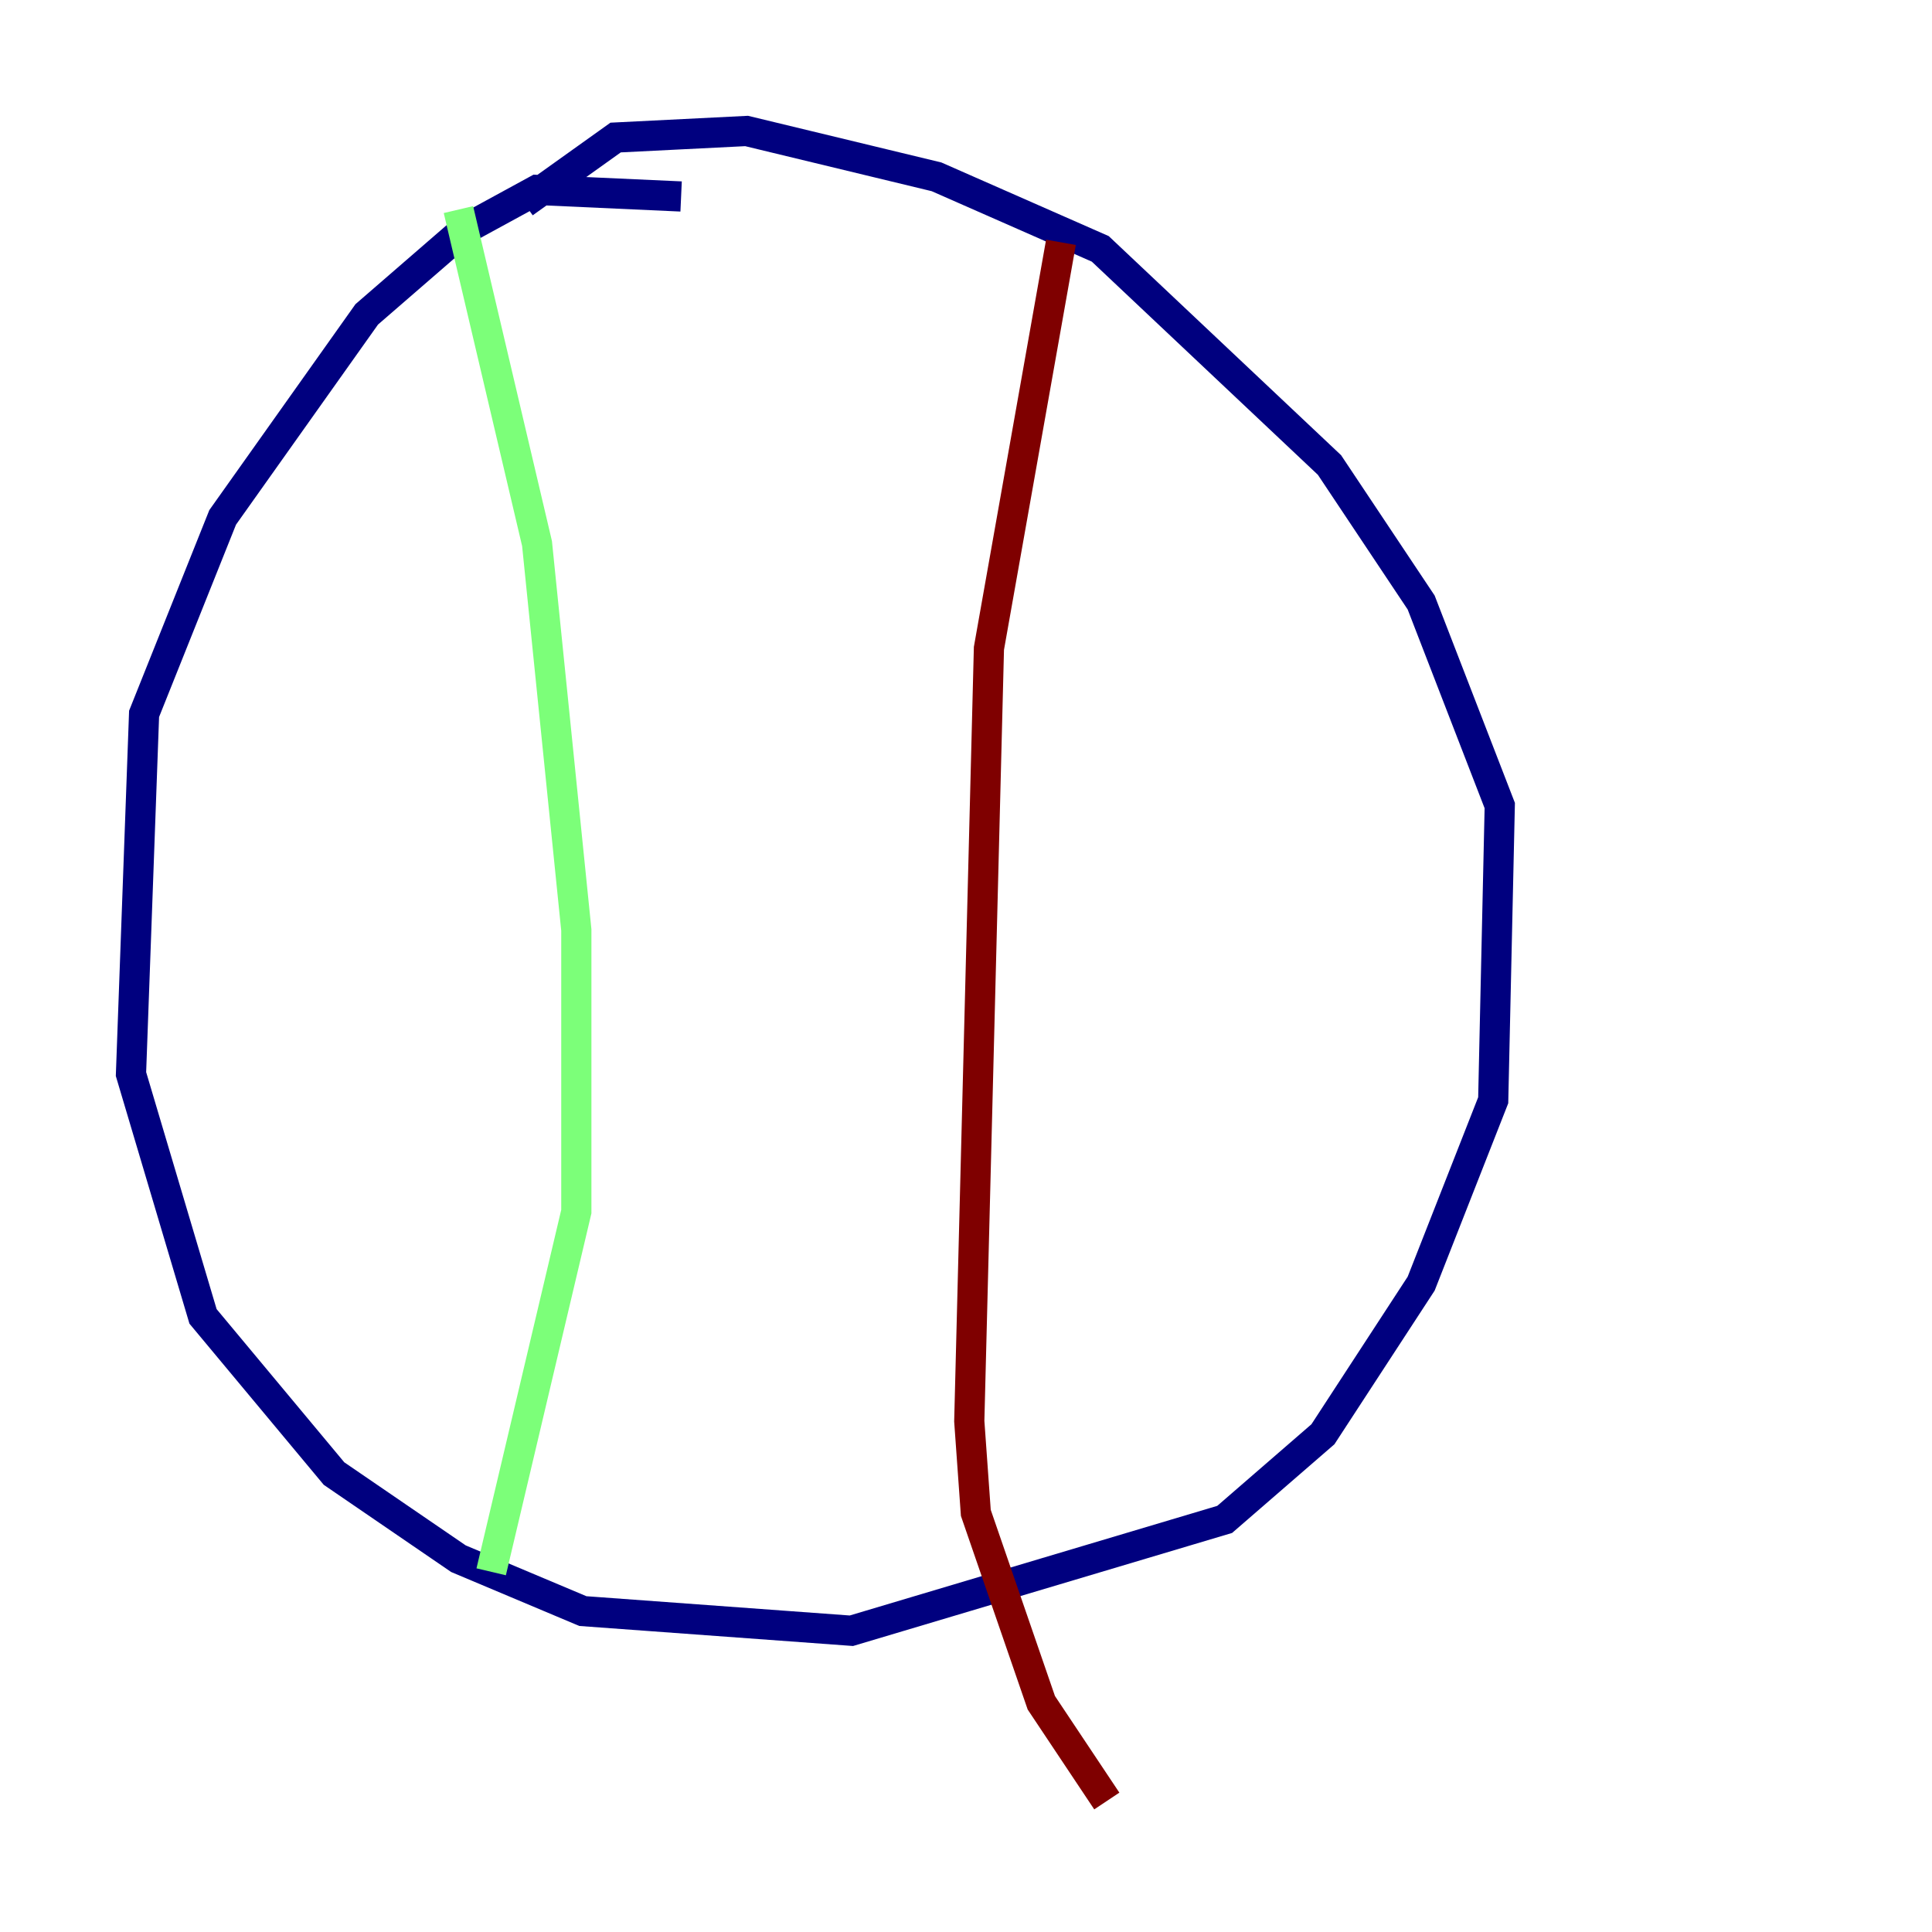 <?xml version="1.0" encoding="utf-8" ?>
<svg baseProfile="tiny" height="128" version="1.2" viewBox="0,0,128,128" width="128" xmlns="http://www.w3.org/2000/svg" xmlns:ev="http://www.w3.org/2001/xml-events" xmlns:xlink="http://www.w3.org/1999/xlink"><defs /><polyline fill="none" points="45.125,13.017 35.58,12.583 30.807,15.186 24.298,20.827 14.752,34.278 9.546,47.295 8.678,71.159 13.451,87.214 22.129,97.627 30.373,103.268 38.617,106.739 56.407,108.041 81.139,100.664 87.647,95.024 94.156,85.044 98.929,72.895 99.363,53.37 94.156,39.919 88.081,30.807 72.895,16.488 62.047,11.715 49.464,8.678 40.786,9.112 34.712,13.451" stroke="#00007f" stroke-width="2" /><polyline fill="none" points="30.373,13.885 35.58,36.014 38.183,61.614 38.183,80.271 32.542,104.136" stroke="#7cff79" stroke-width="2" /><polyline fill="none" points="70.291,16.054 65.519,42.956 64.217,94.156 64.651,100.231 68.99,112.814 73.329,119.322" stroke="#7f0000" stroke-width="2" /></svg>